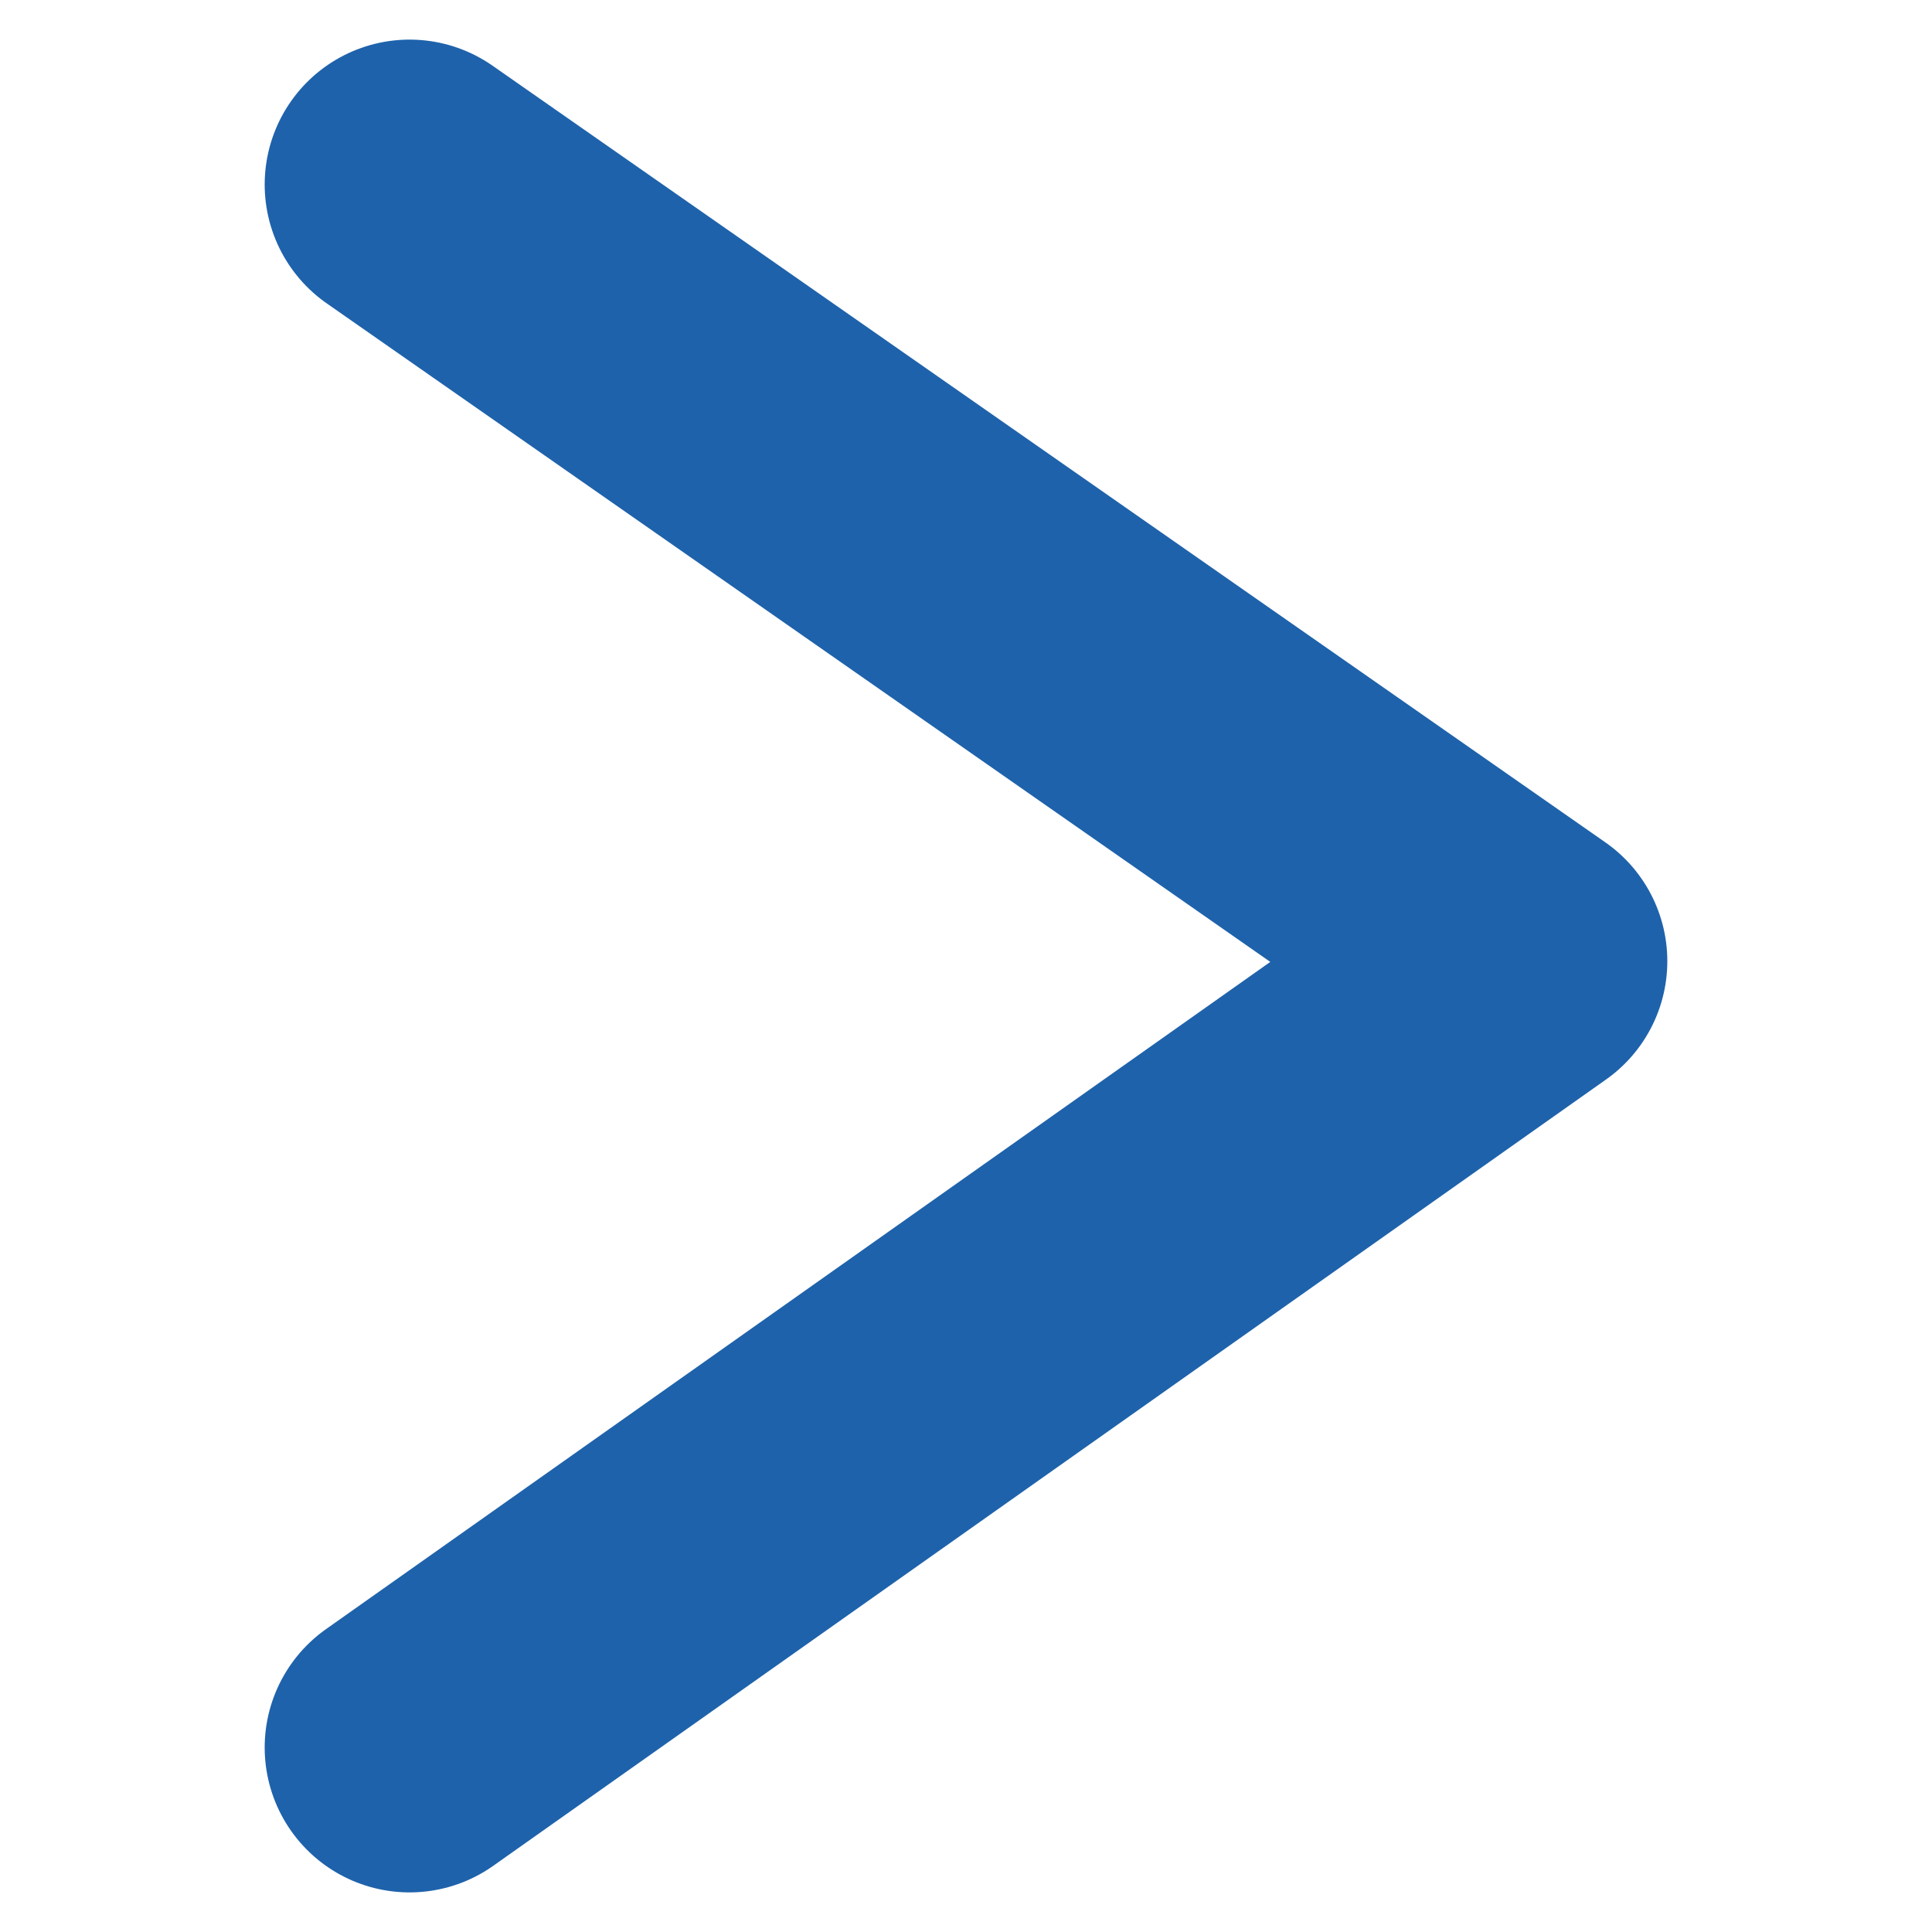 <svg xmlns="http://www.w3.org/2000/svg" viewBox="0 0 20 20"><defs><style>.cls-1{fill:none;stroke:#1e62ab;stroke-linecap:round;stroke-linejoin:round;stroke-width:3px;}</style></defs><g id="Objects"><polyline class="cls-1" points="4.24 18.09 15.76 9.95 4.24 1.91"/></g></svg>